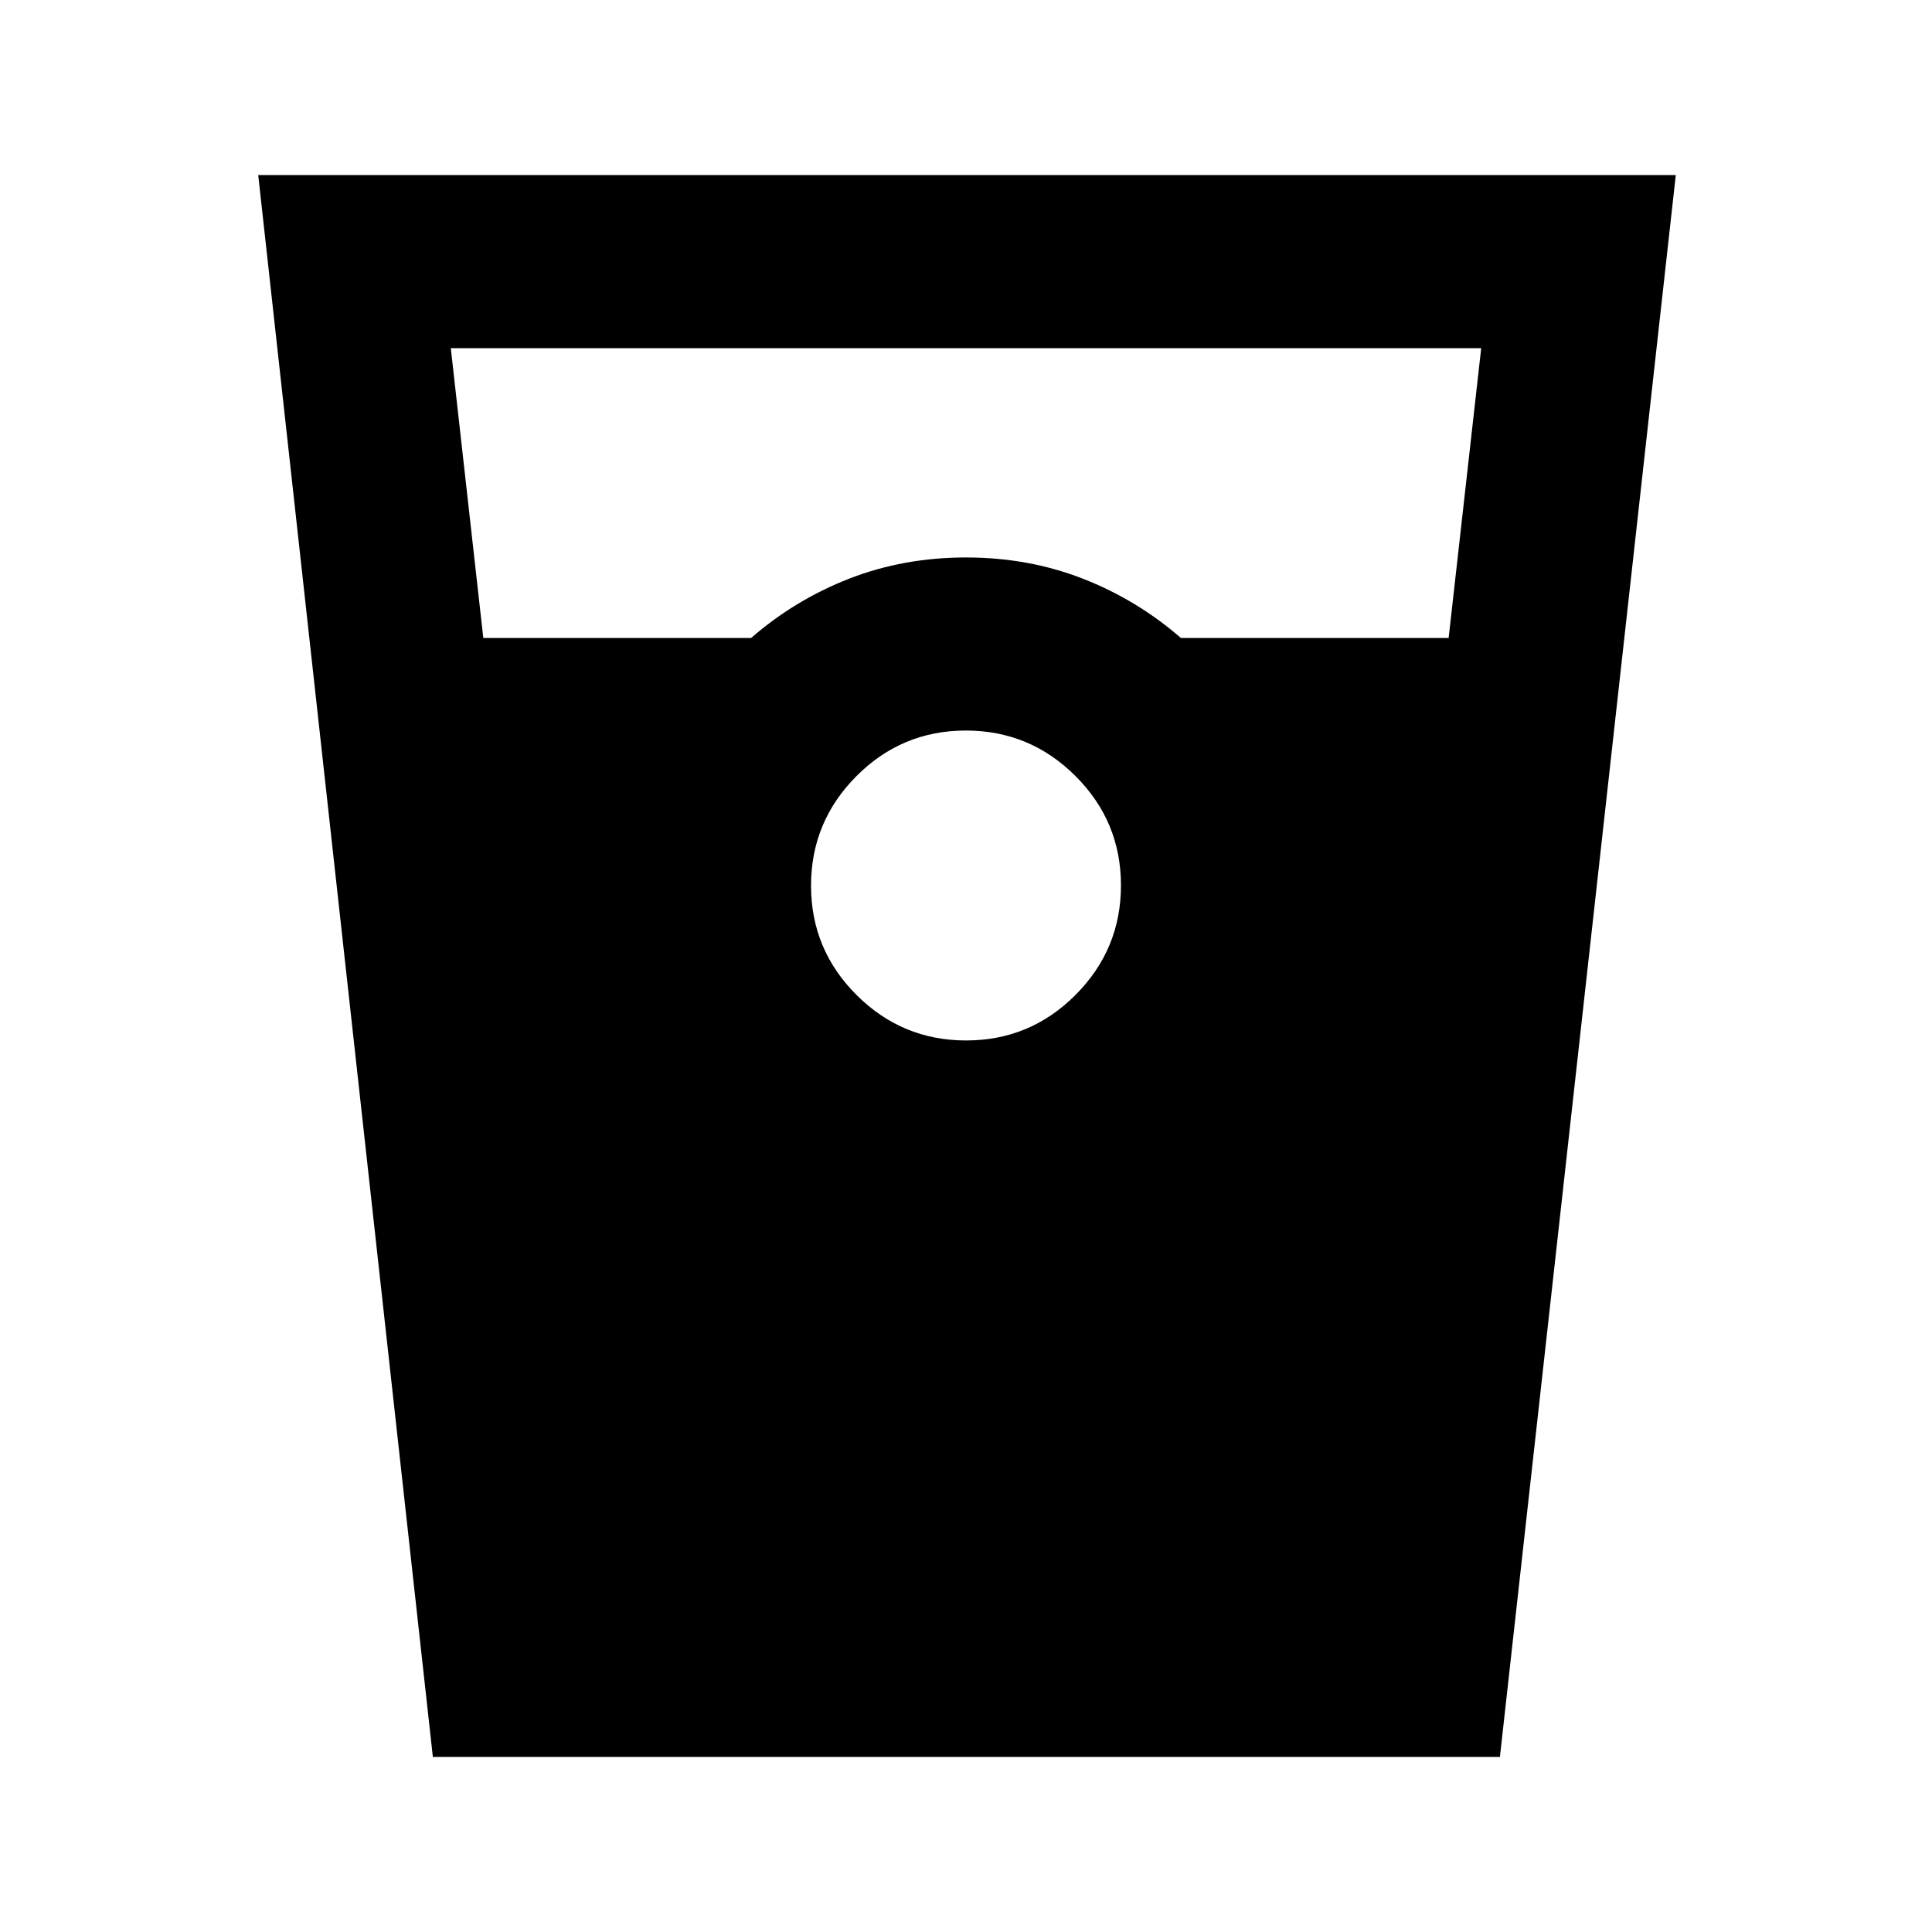 <svg xmlns="http://www.w3.org/2000/svg" height="24" viewBox="0 -960 960 960" width="24"><path d="m215.08-87-86.77-786h704.38L745.3-87H215.08Zm25.07-556h133.08q21.85-19 48.82-29.5Q449.03-683 480-683q30.97 0 57.95 10.5 26.97 10.5 48.82 29.5h133.05L736-787H224l16.15 144Zm239.92 200q31.8 0 54.36-22.64Q557-488.28 557-520.07q0-31.8-22.64-54.36Q511.72-597 479.93-597q-31.8 0-54.36 22.64Q403-551.72 403-519.93q0 31.8 22.64 54.36Q448.28-443 480.07-443Z"/></svg>